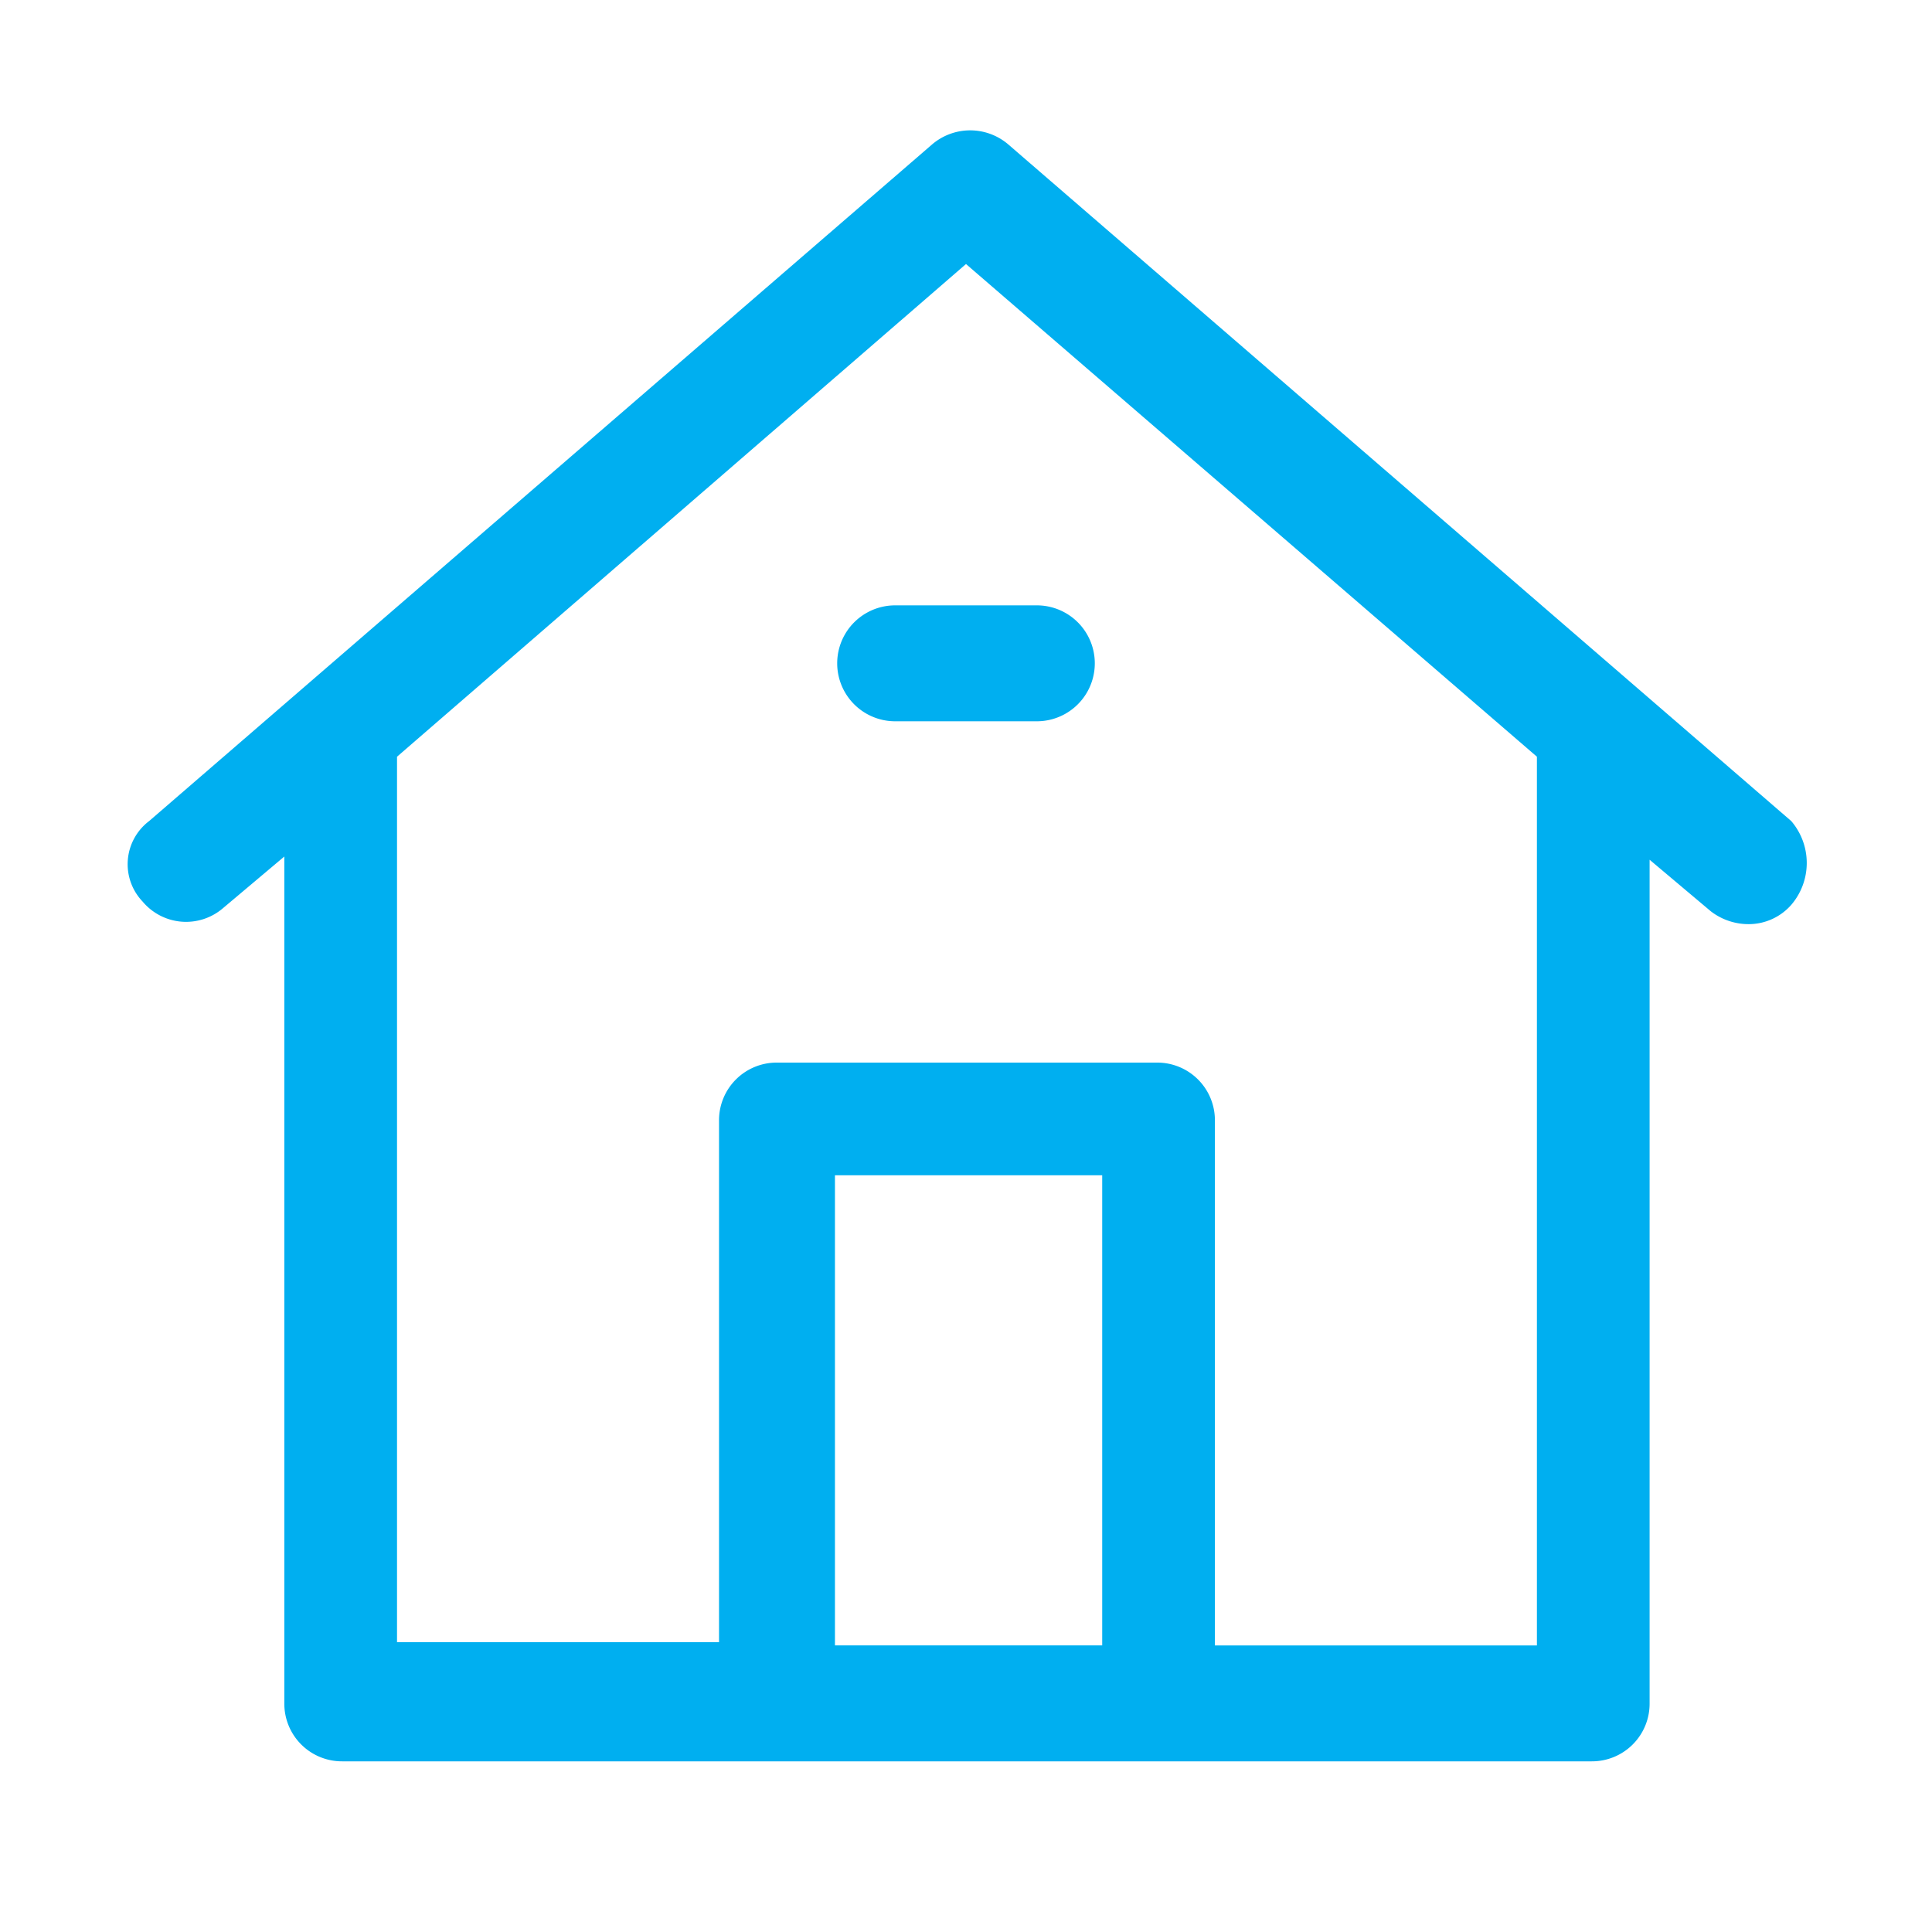 <svg id="Layer_1" data-name="Layer 1" xmlns="http://www.w3.org/2000/svg" viewBox="0 0 60 60"><title>icon_</title><path d="M55.63,28.1a1.76,1.76,0,0,1-1.3.6,1.92,1.92,0,0,1-1.2-.4l-1.9-1.6V52.9a1.79,1.79,0,0,1-1.8,1.8H10.63a1.79,1.79,0,0,1-1.8-1.8V26.6l-1.9,1.6a1.76,1.76,0,0,1-2.5-.2,1.68,1.68,0,0,1,.2-2.5l24.3-21a1.82,1.82,0,0,1,2.4,0l24.3,21A2,2,0,0,1,55.63,28.1Zm-29.7,23h8.3V36.5h-8.3ZM30,8.2,12.33,23.5h0V51h10V34.8a1.79,1.79,0,0,1,1.8-1.8h11.8a1.79,1.79,0,0,1,1.8,1.8V51.1h10V23.5h0Zm2.2,14.2h-4.4a1.8,1.8,0,0,1,0-3.6h4.4a1.8,1.8,0,0,1,0,3.6Z" fill="#00aff0"/></svg>